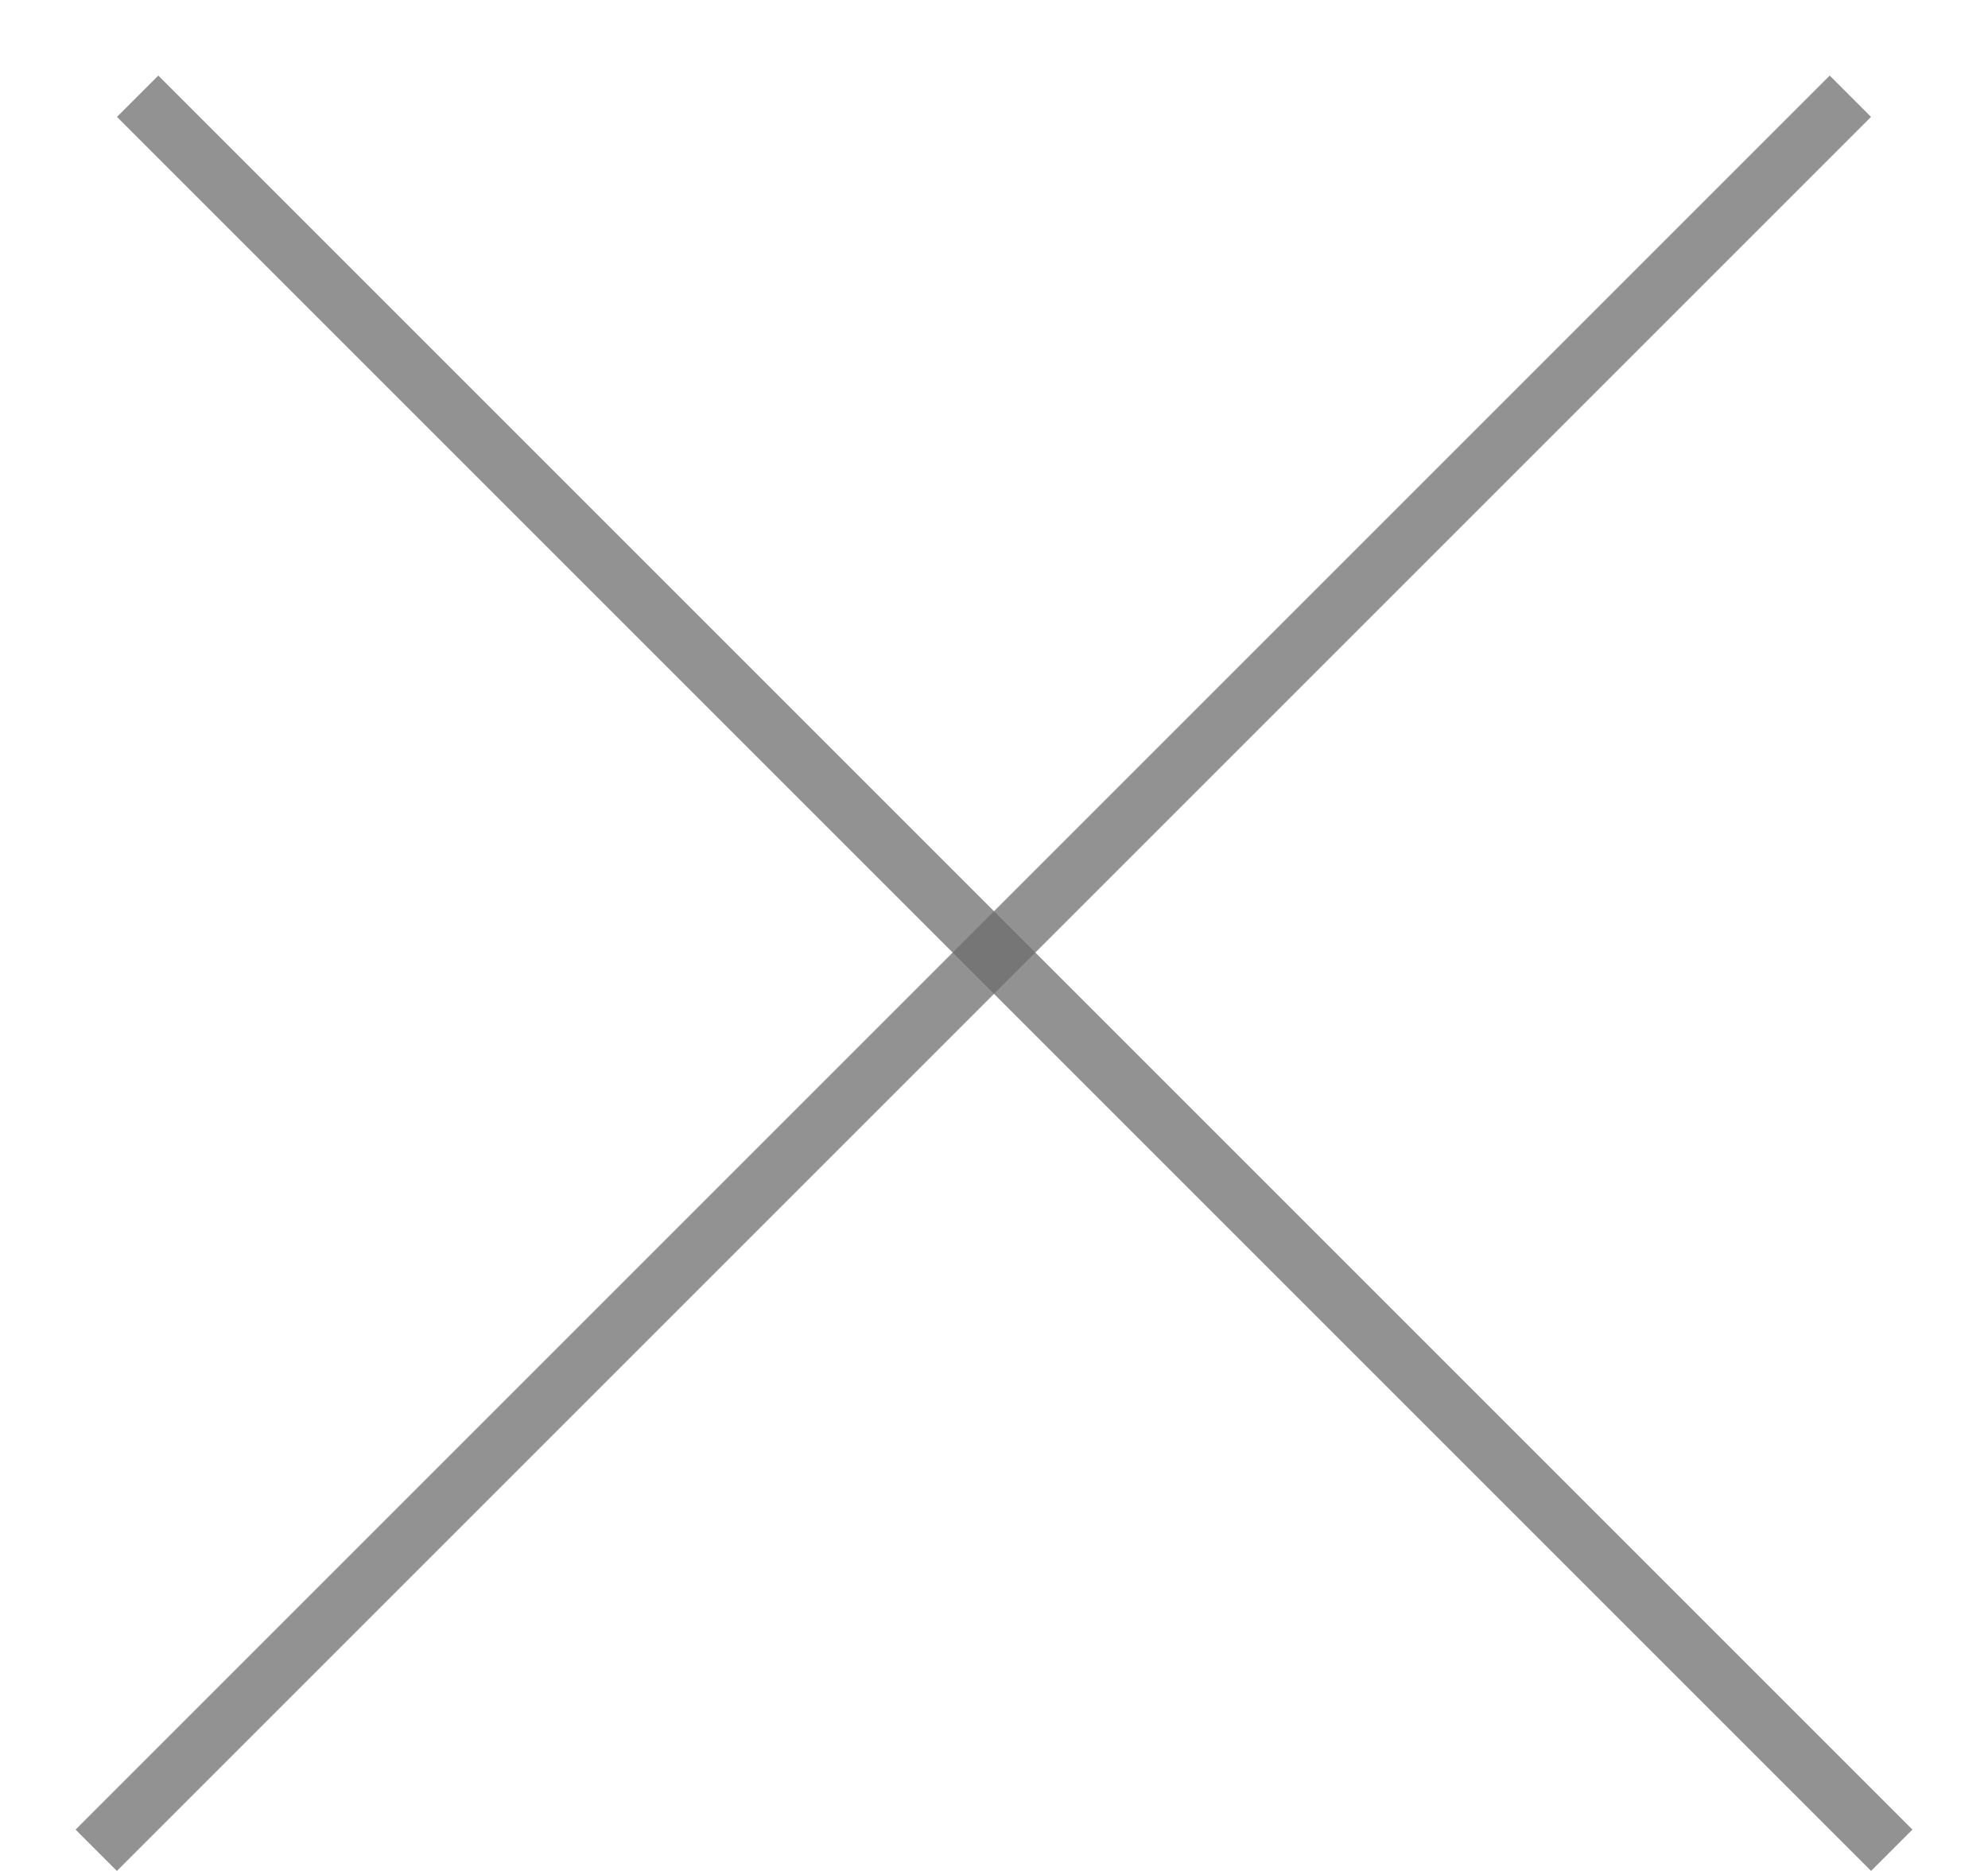 <svg width="17" height="16" viewBox="0 0 17 16" fill="none" xmlns="http://www.w3.org/2000/svg">
<line x1="1.177" y1="0.823" x2="16.177" y2="15.823" stroke="#6C6C6C" stroke-opacity="0.74" stroke-width="0.5"/>
<line x1="0.823" y1="15.823" x2="15.823" y2="0.823" stroke="#6C6C6C" stroke-opacity="0.74" stroke-width="0.5"/>
</svg>
